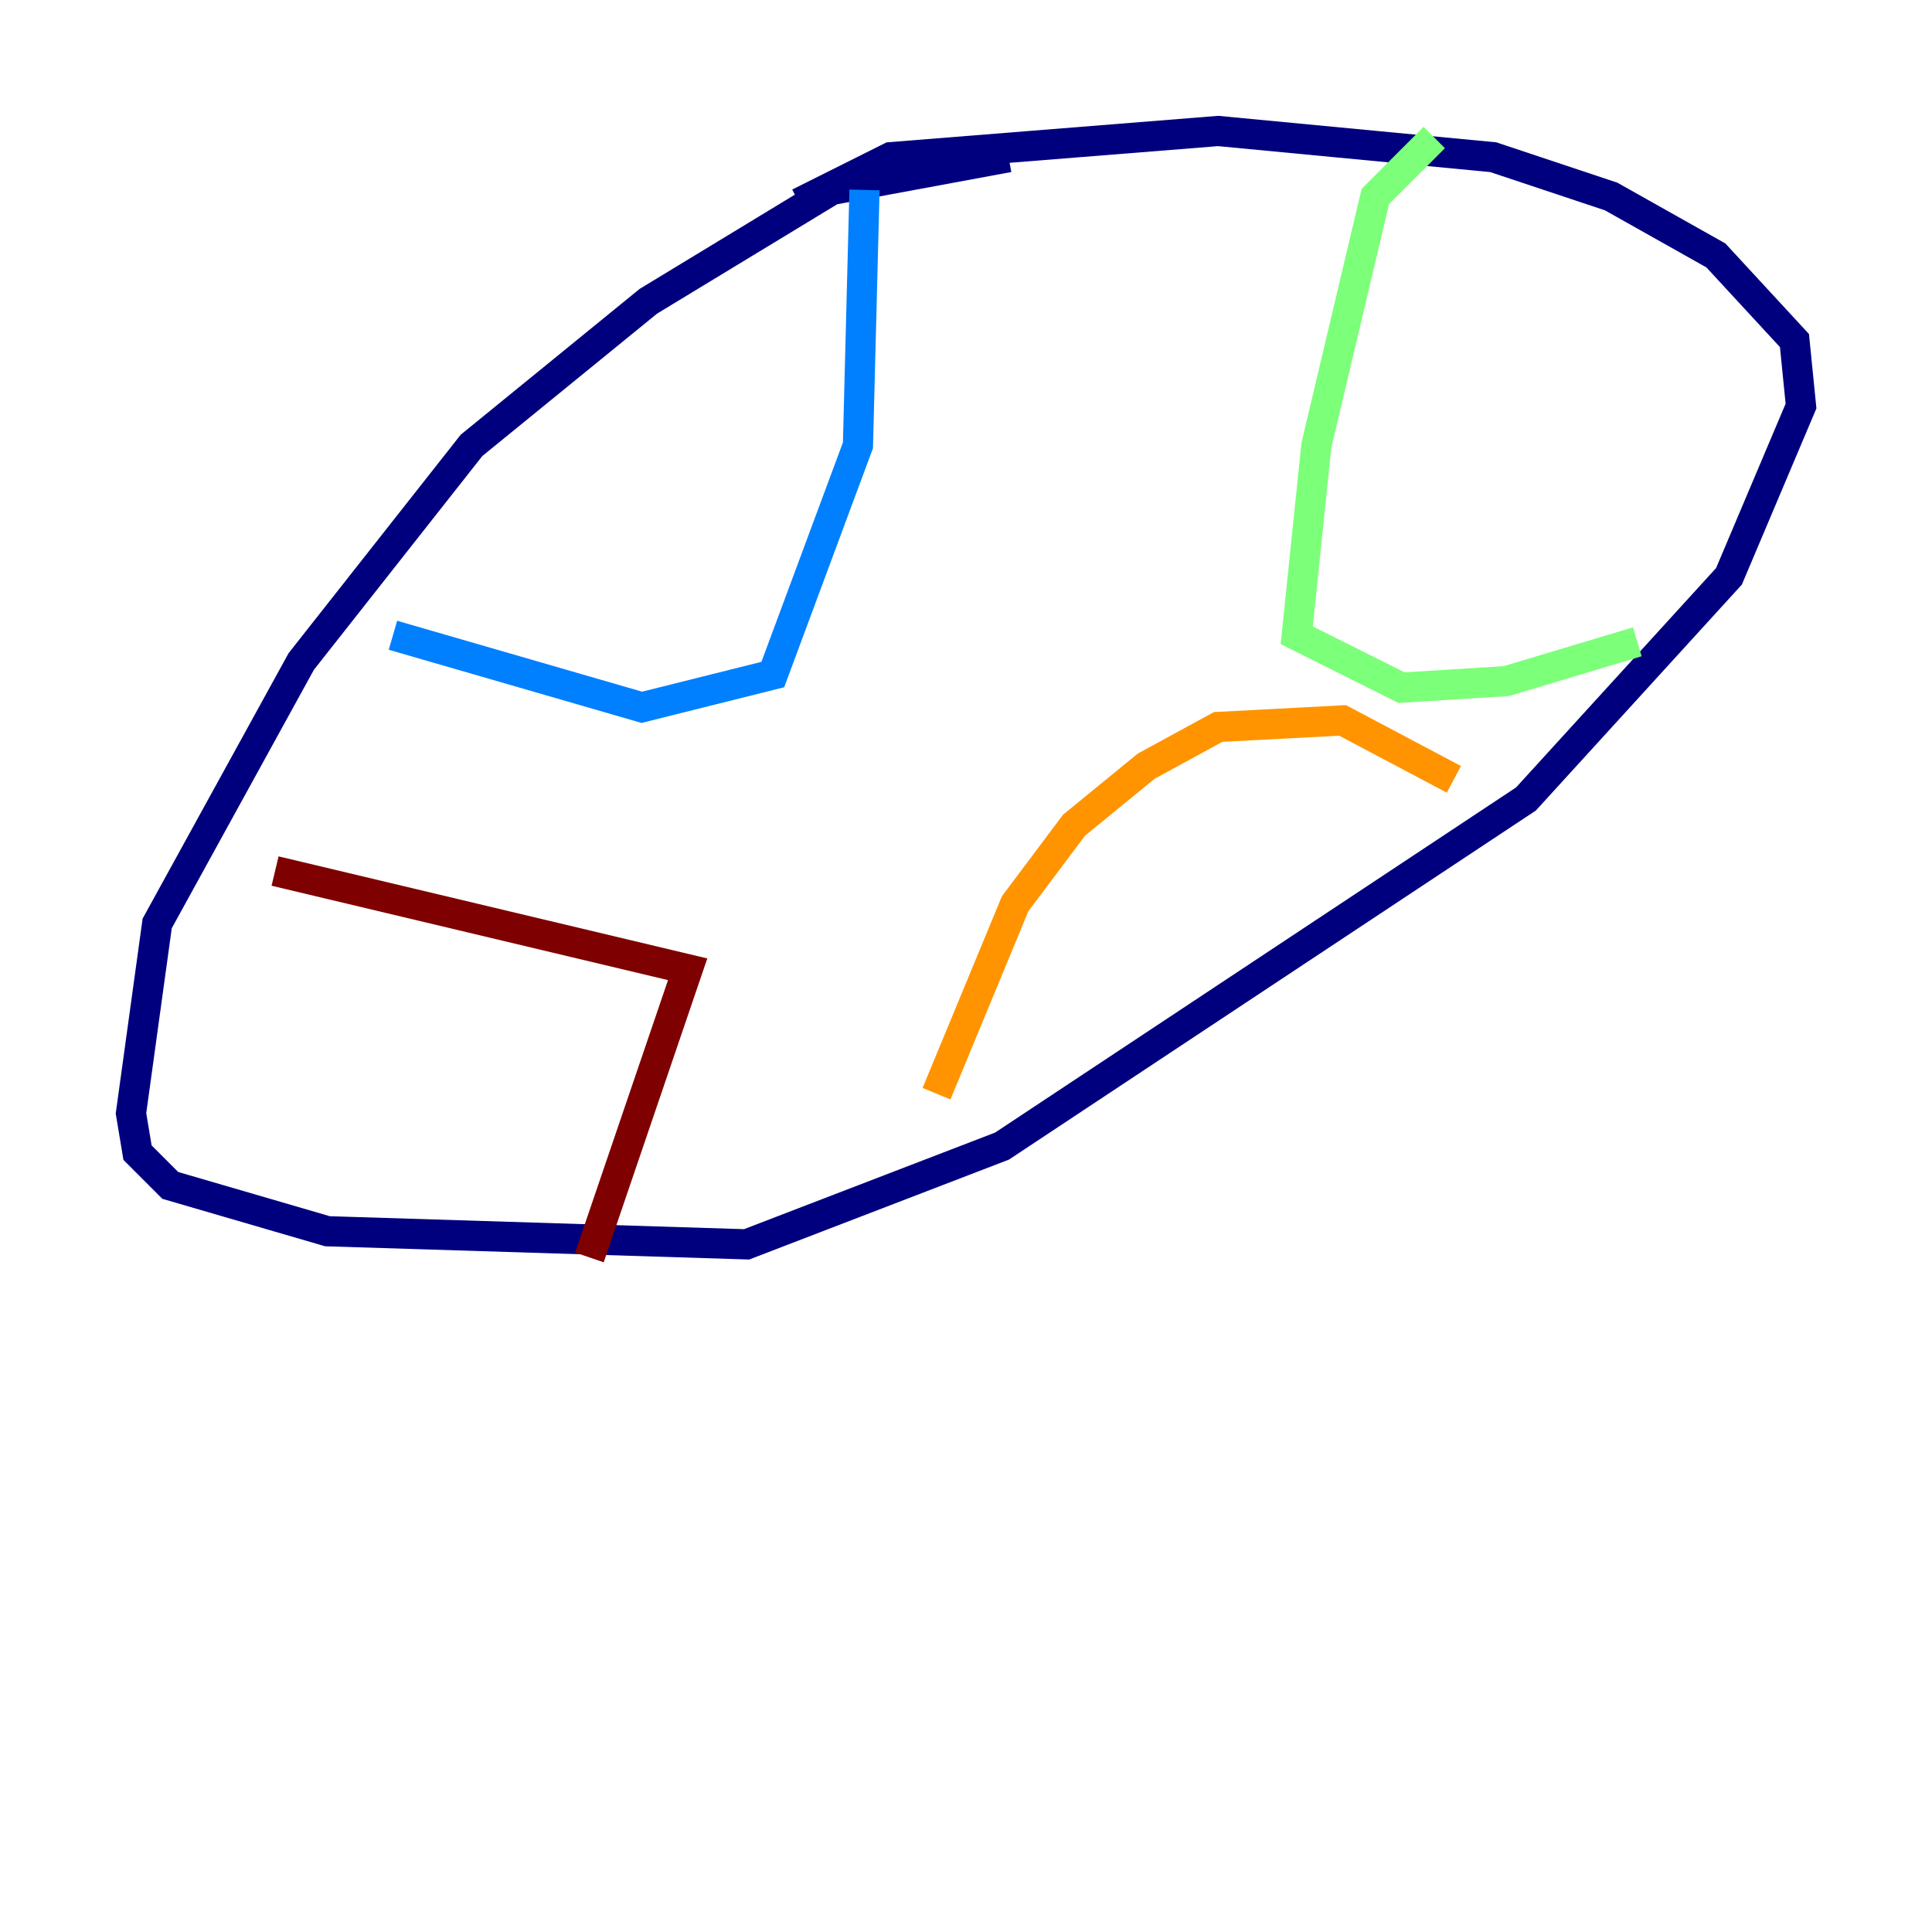<?xml version="1.0" encoding="utf-8" ?>
<svg baseProfile="tiny" height="128" version="1.2" viewBox="0,0,128,128" width="128" xmlns="http://www.w3.org/2000/svg" xmlns:ev="http://www.w3.org/2001/xml-events" xmlns:xlink="http://www.w3.org/1999/xlink"><defs /><polyline fill="none" points="66.82,10.414 55.105,12.583 42.956,19.959 31.241,29.505 19.959,43.824 10.414,61.18 8.678,73.763 9.112,76.366 11.281,78.536 21.695,81.573 49.464,82.441 66.386,75.932 101.098,52.936 114.549,38.183 119.322,26.902 118.888,22.563 113.681,16.922 106.739,13.017 98.929,10.414 80.705,8.678 59.01,10.414 52.936,13.451" stroke="#00007f" stroke-width="2" /><polyline fill="none" points="57.275,12.583 56.841,29.505 51.2,44.691 42.522,46.861 26.034,42.088" stroke="#0080ff" stroke-width="2" /><polyline fill="none" points="95.024,9.112 91.119,13.017 87.214,29.505 85.912,42.088 92.854,45.559 99.797,45.125 108.475,42.522" stroke="#7cff79" stroke-width="2" /><polyline fill="none" points="62.047,72.461 67.254,59.878 71.159,54.671 75.932,50.766 80.705,48.163 88.949,47.729 96.325,51.634" stroke="#ff9400" stroke-width="2" /><polyline fill="none" points="39.051,83.308 45.559,64.217 18.224,57.709" stroke="#7f0000" stroke-width="2" /></svg>